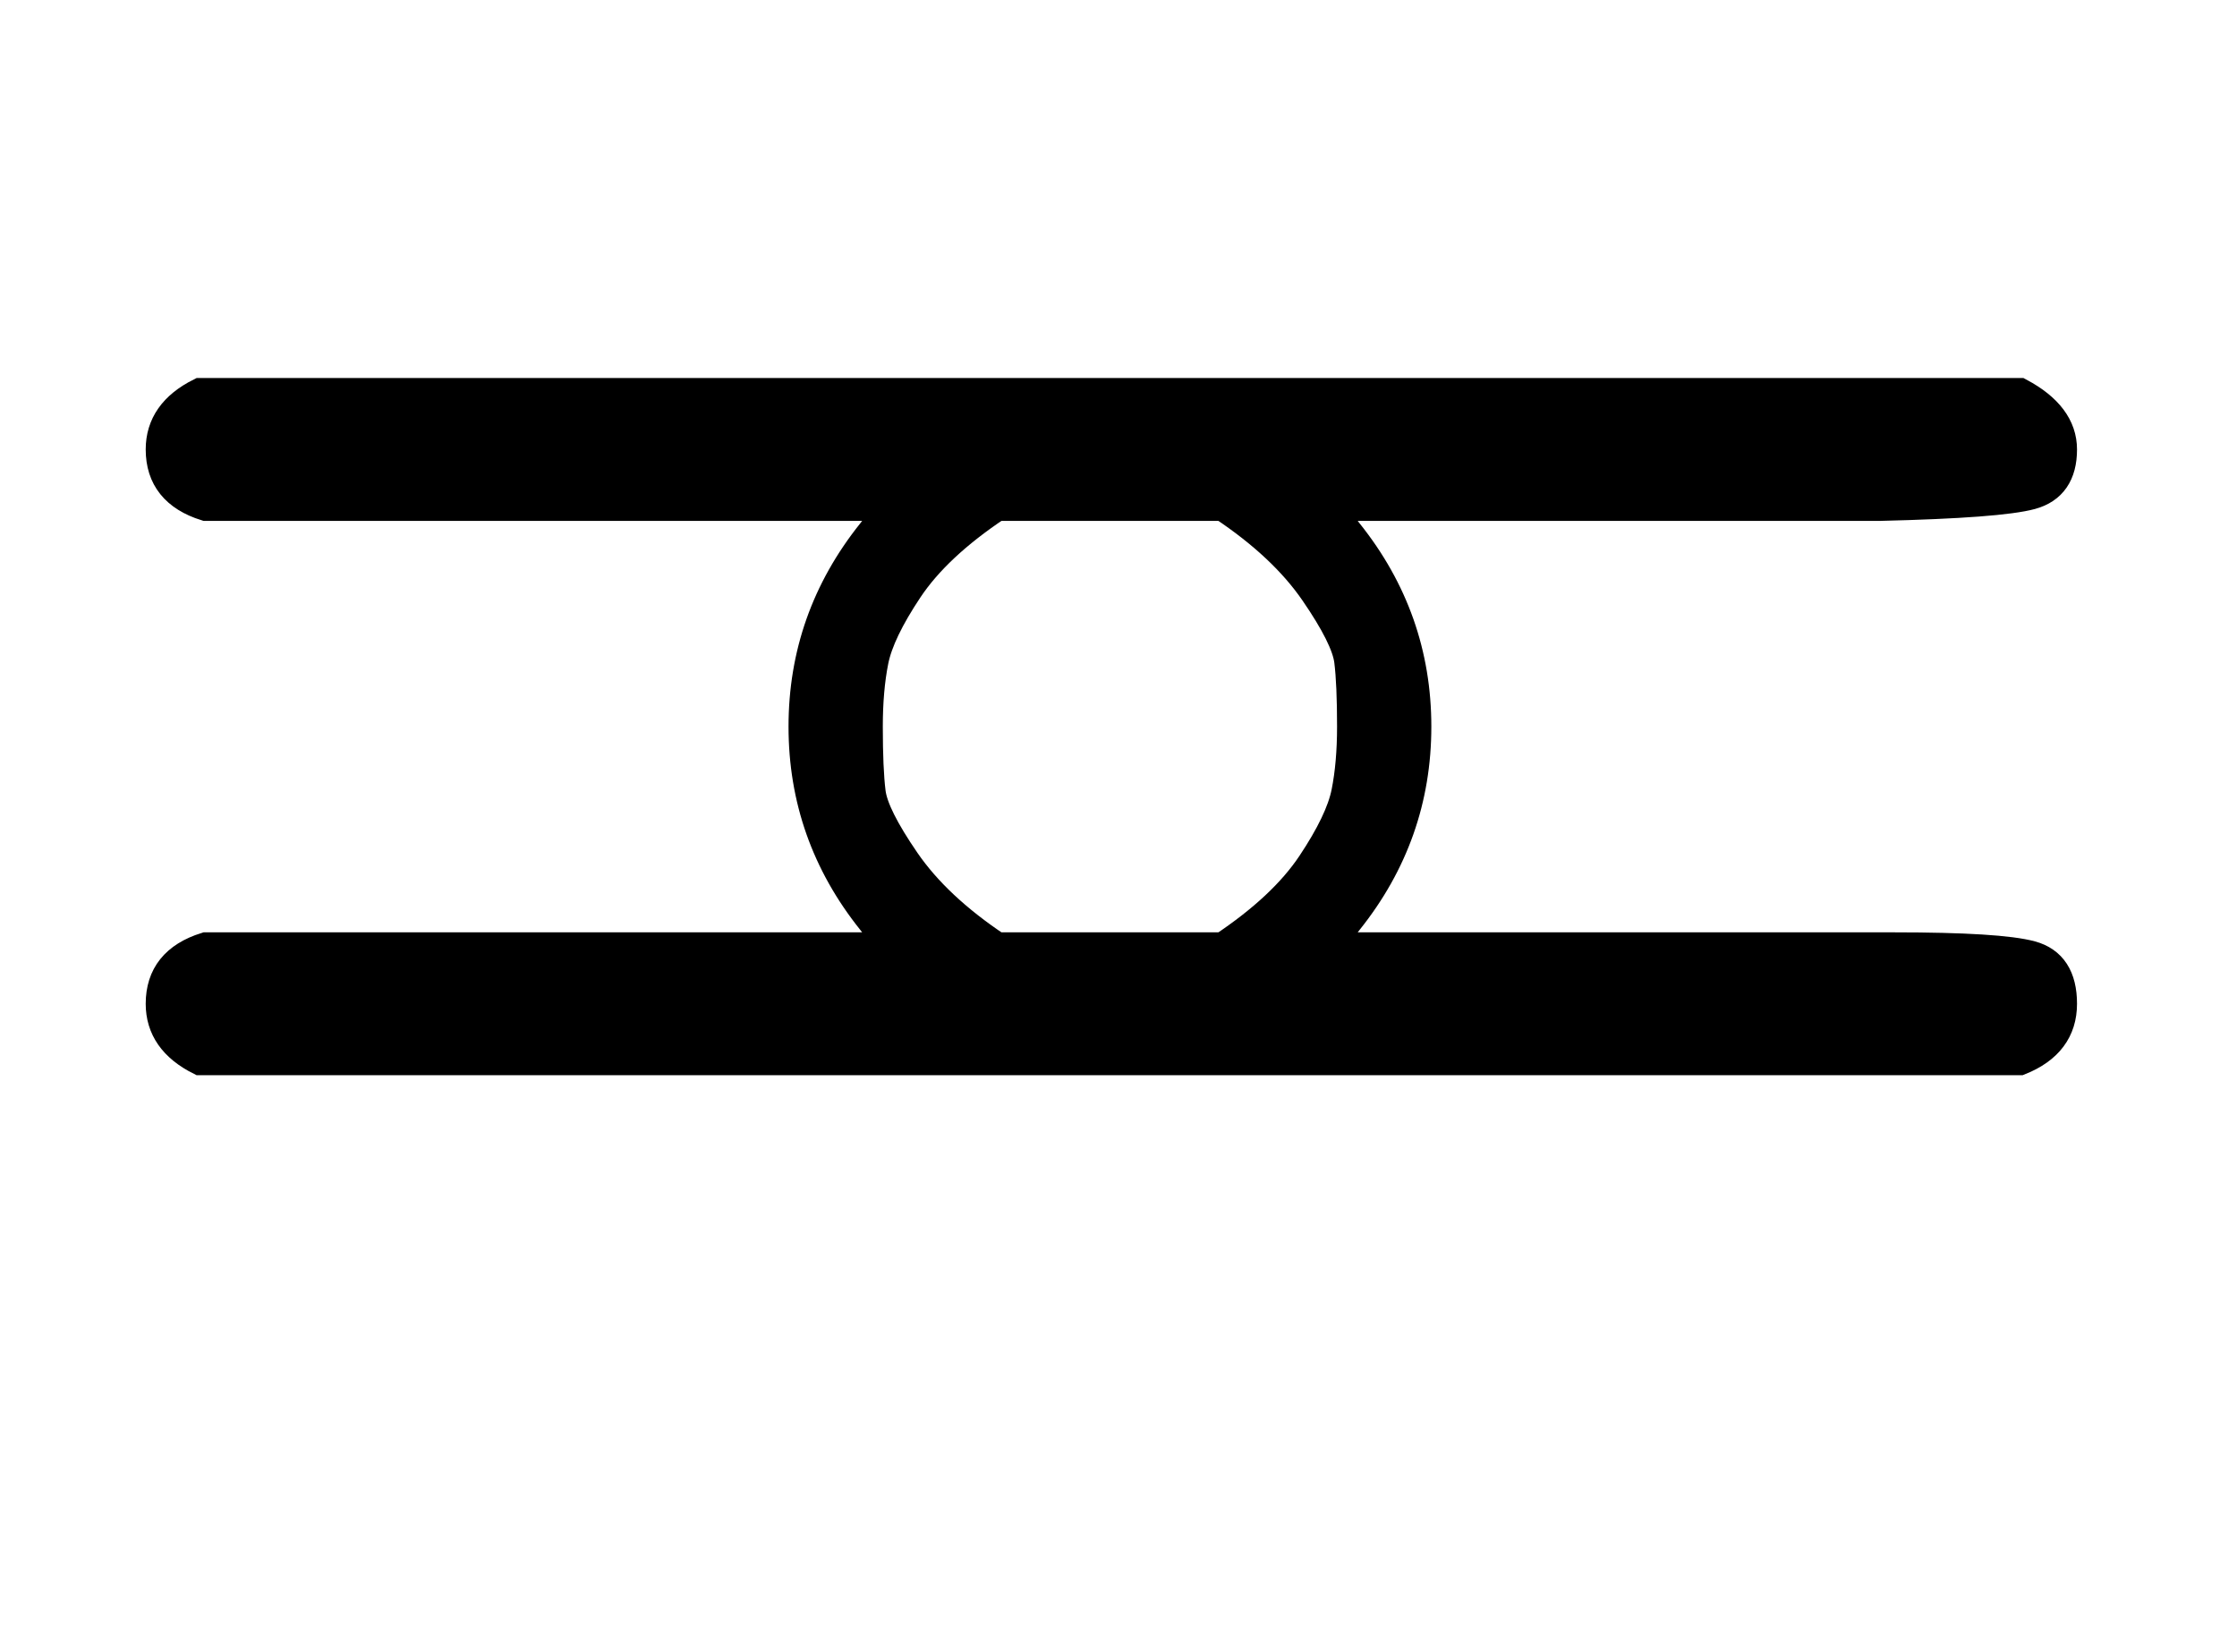 <?xml version="1.0" standalone="no"?>
<svg xmlns:xlink="http://www.w3.org/1999/xlink" style="vertical-align:.286ex" width="1.819ex" height="1.343ex" viewBox="0 -504.3 783 578.1" xmlns="http://www.w3.org/2000/svg">
    <title id="MathJax-SVG-1-Title">
        Equation
    </title>
    <desc id="MathJax-SVG-1-Desc">
        ring-in-equals
    </desc>
    <defs>
        <path stroke-width="10" id="E1-MJAMS-2256" d="M56 347q0 13 14 20h637q15-8 15-20 0-13-11-16t-53-4H465l7-9q24-30 24-68t-24-68l-7-9h198q37 0 48-3t11-17-15-20H70q-14 7-14 20 0 15 16 20h240l-7 9q-24 30-24 68t24 68l7 9H72q-16 5-16 20zm417-97q0 15-1 23t-12 24-32 30h-79q-21-14-31-29t-12-25-2-23q0-15 1-23t12-24 32-30h79q21 14 31 29t12 25 2 23z"/>
    </defs>
    <g stroke="currentColor" fill="currentColor" stroke-width="0" transform="matrix(1 0 0 -1 0 0)">
        <use xlink:href="#E1-MJAMS-2256"/>
    </g>
</svg>
